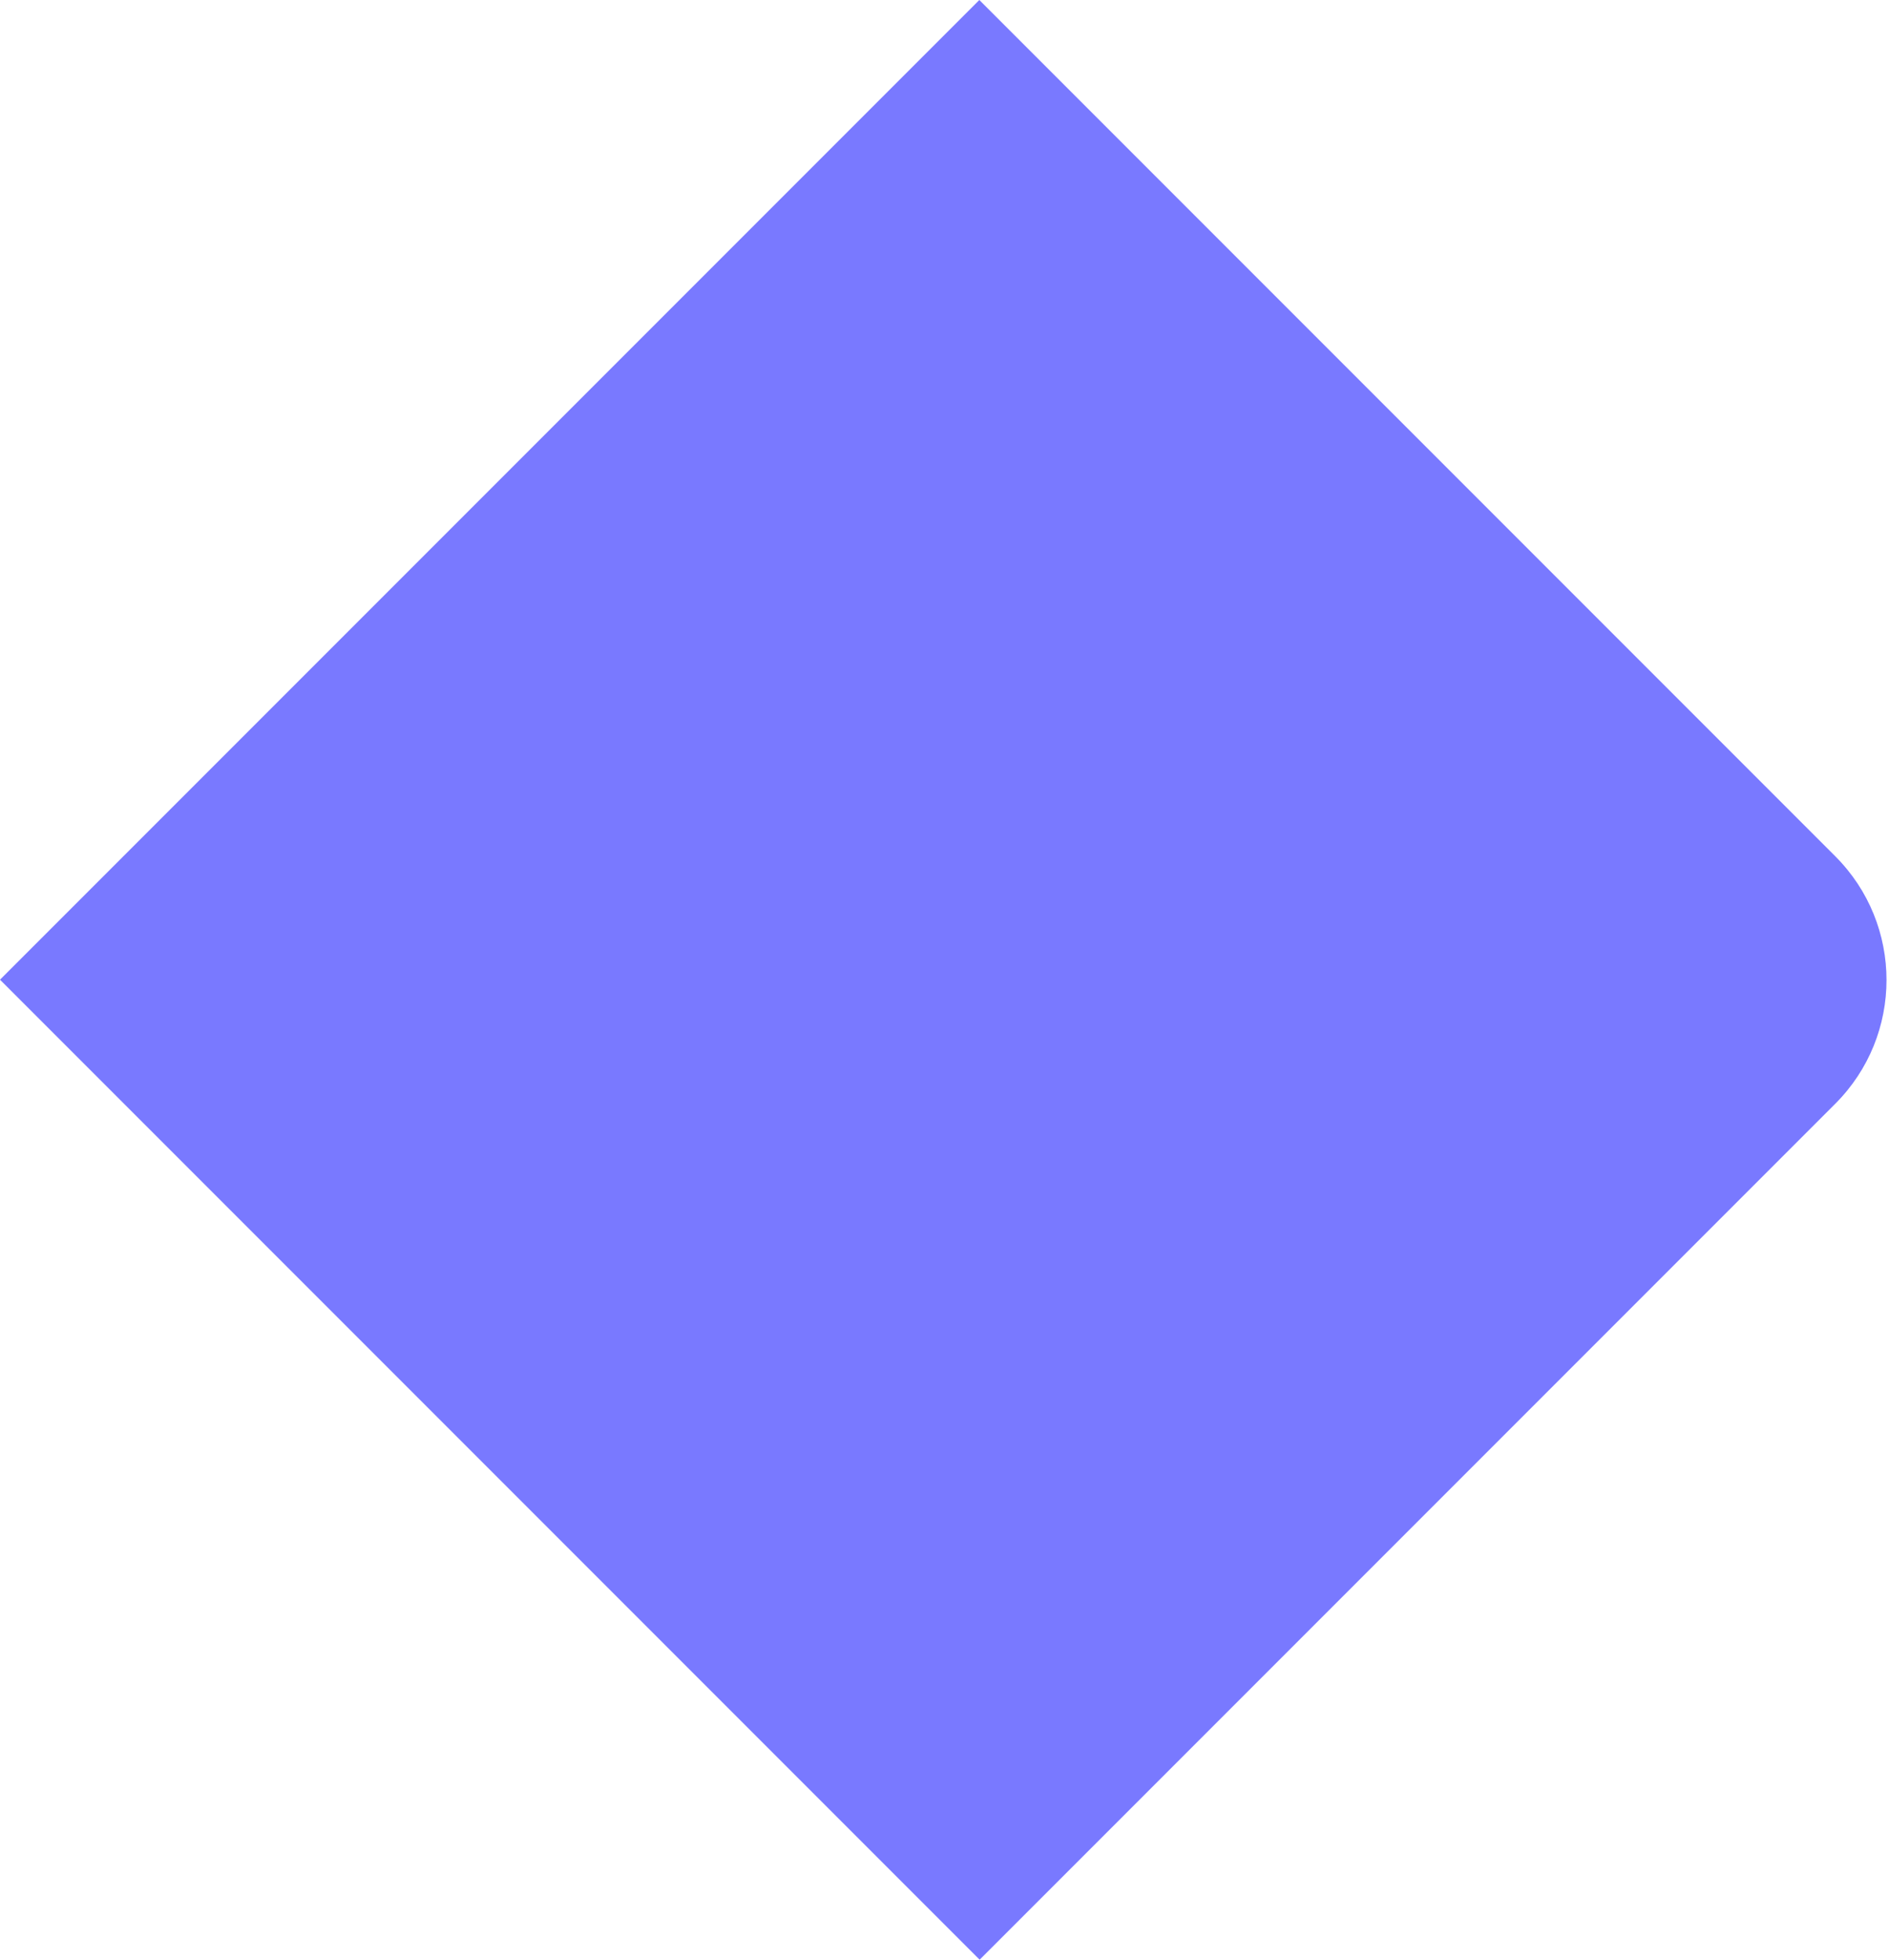 <svg width="216" height="224" viewBox="0 0 216 224" fill="none" xmlns="http://www.w3.org/2000/svg">
<path d="M111.981 0L209.858 97.877C217.668 105.687 217.668 118.351 209.858 126.161L112.019 224L-5.34975e-05 111.981L111.981 0Z" fill="#7979FF"/>
</svg>
